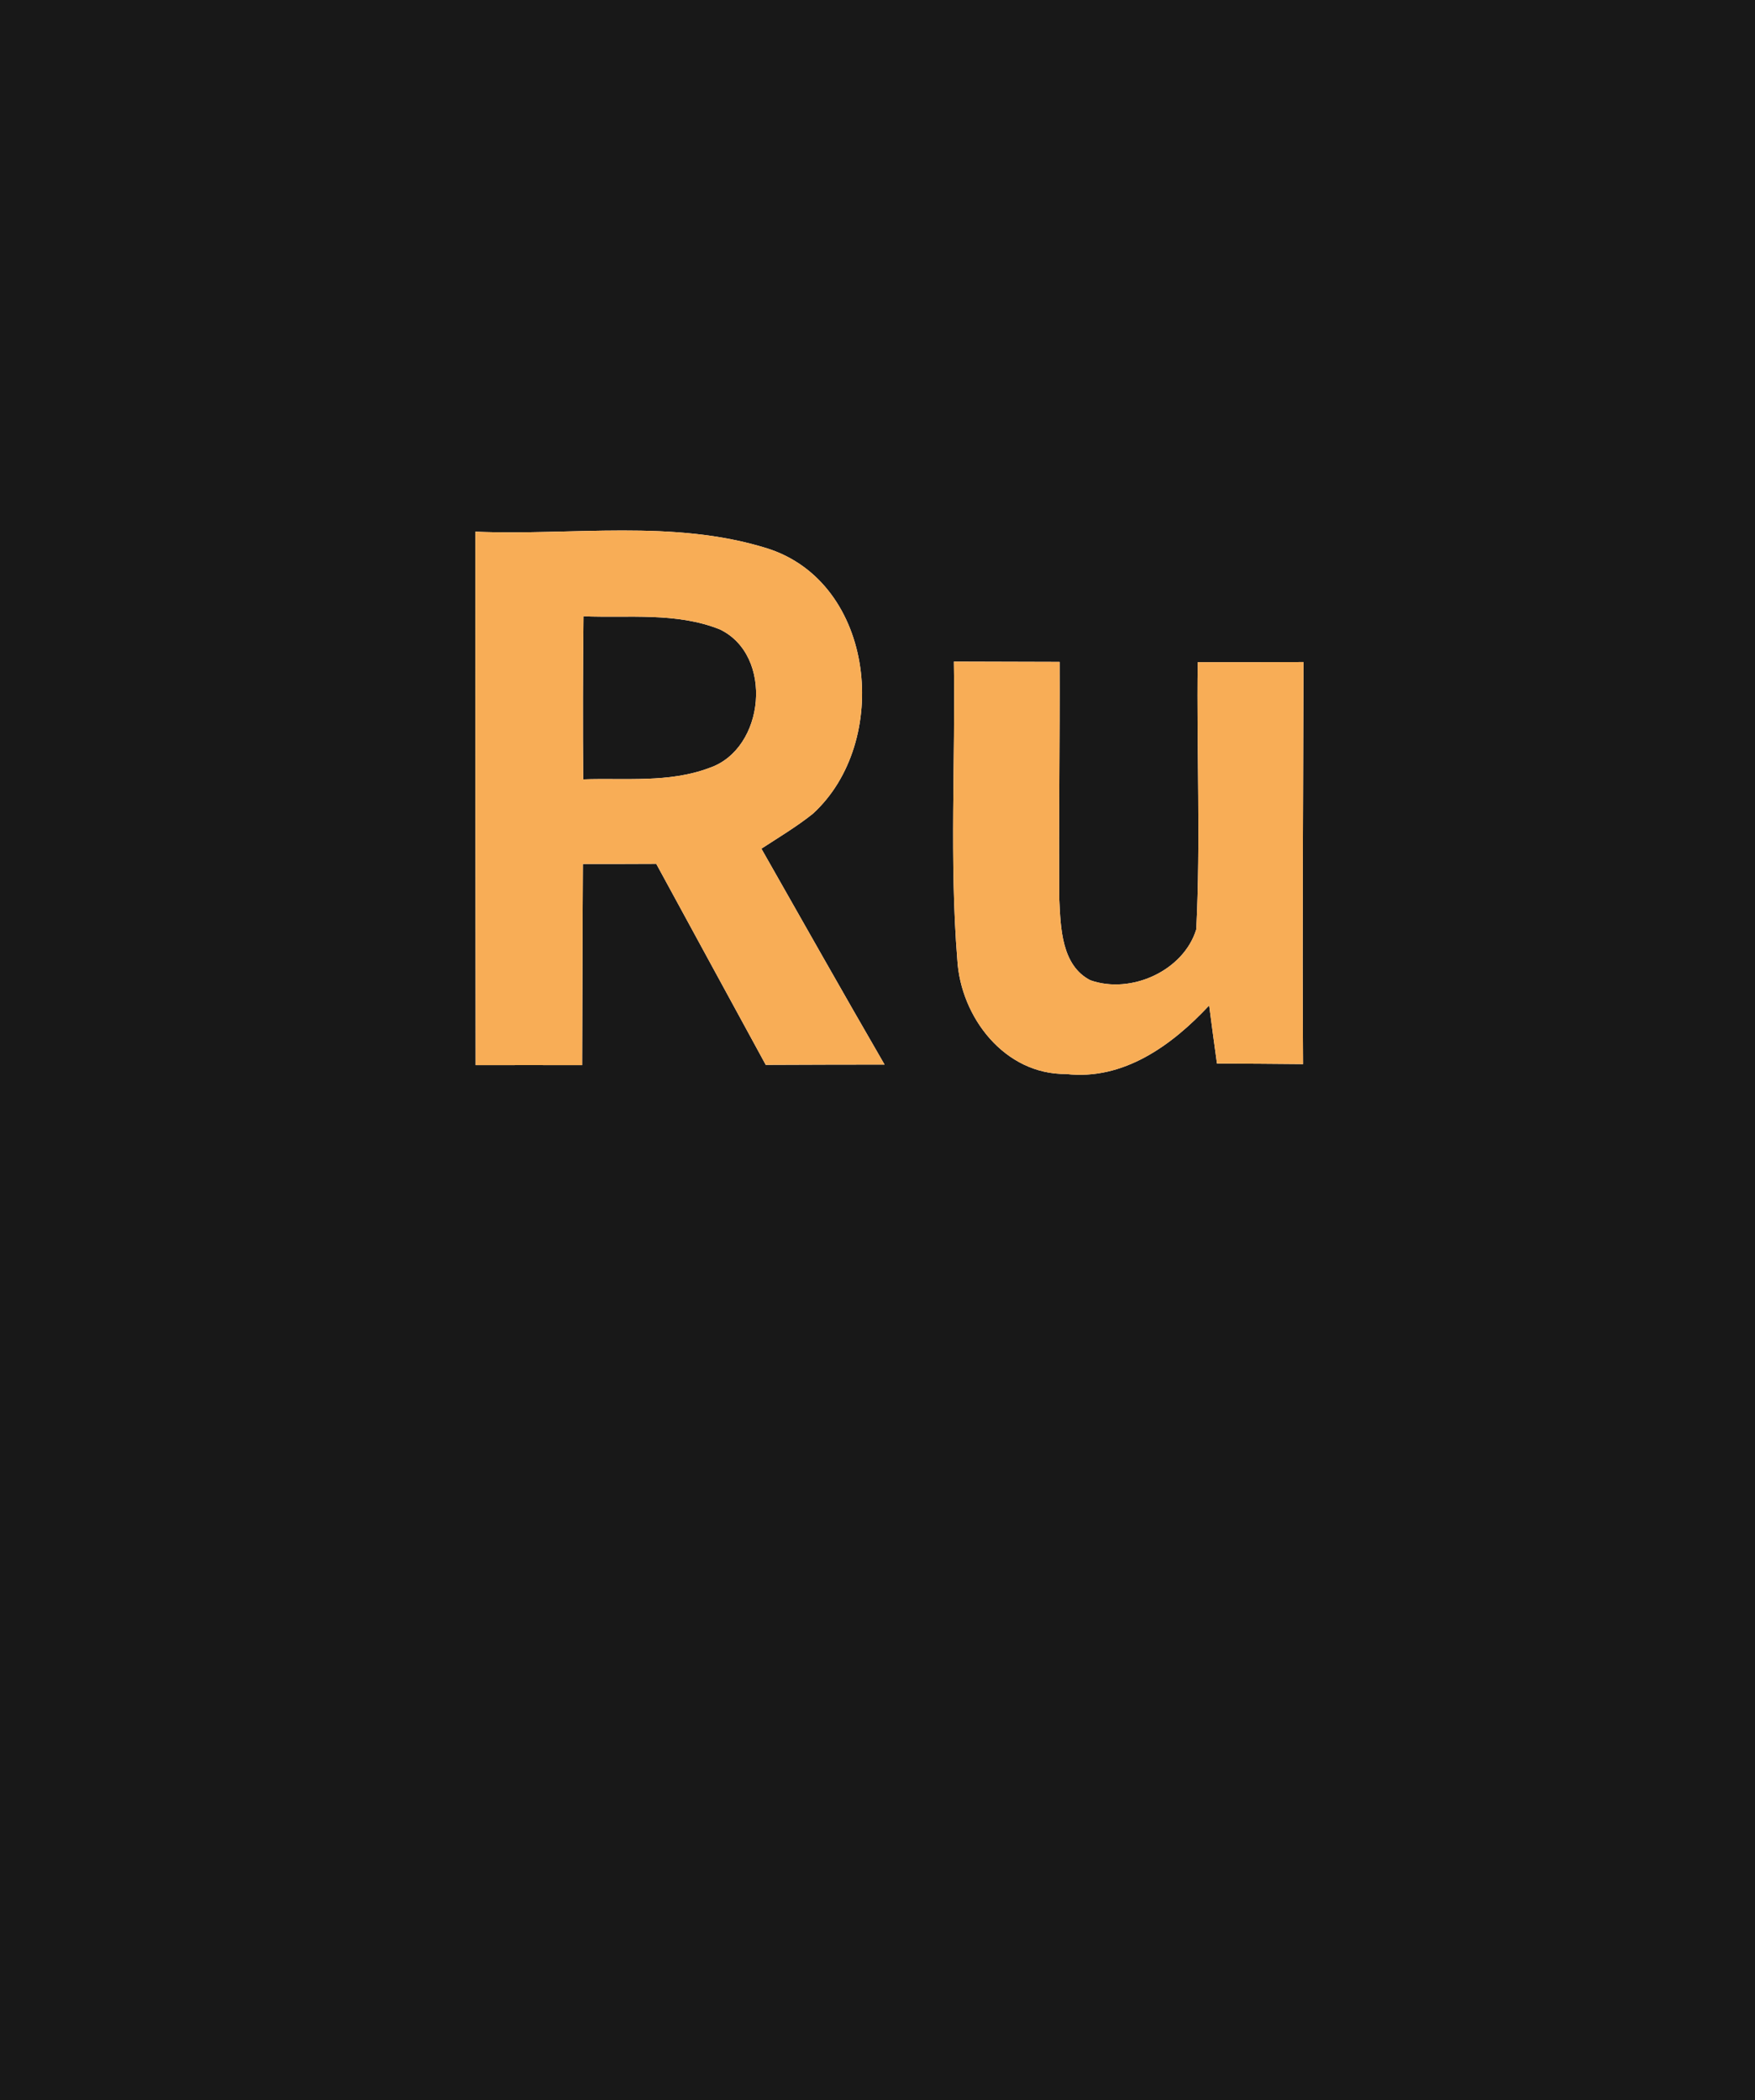 <?xml version="1.0" encoding="UTF-8" ?>
<!DOCTYPE svg PUBLIC "-//W3C//DTD SVG 1.1//EN" "http://www.w3.org/Graphics/SVG/1.1/DTD/svg11.dtd">
<svg width="117px" height="140px" viewBox="0 0 117 140" version="1.1" xmlns="http://www.w3.org/2000/svg">
<g id="#181818ff">
<path fill="#181818" opacity="1.00" d=" M 0.00 0.00 L 117.00 0.00 L 117.00 140.00 L 0.00 140.00 L 0.00 0.00 M 31.69 35.44 C 31.69 47.30 31.69 59.15 31.71 71.00 C 34.08 70.99 36.45 71.00 38.81 71.00 C 38.83 66.53 38.83 62.06 38.86 57.59 C 40.49 57.59 42.12 57.59 43.75 57.58 C 46.19 62.05 48.61 66.52 51.05 70.98 C 53.69 70.97 56.33 70.96 58.97 70.96 C 56.20 66.18 53.49 61.37 50.76 56.57 C 51.91 55.82 53.10 55.11 54.18 54.25 C 59.43 49.48 58.39 38.84 51.14 36.55 C 44.87 34.59 38.16 35.71 31.69 35.44 M 63.59 44.10 C 63.70 50.72 63.29 57.36 63.82 63.96 C 64.04 67.80 66.97 71.63 71.07 71.59 C 74.90 72.03 78.14 69.67 80.61 67.02 C 80.78 68.31 80.95 69.60 81.13 70.89 C 83.04 70.90 84.95 70.91 86.87 70.93 C 86.81 62.00 86.88 53.06 86.90 44.13 C 84.55 44.14 82.20 44.14 79.85 44.14 C 79.77 50.08 80.05 56.03 79.75 61.95 C 78.91 64.70 75.41 66.30 72.69 65.34 C 70.76 64.35 70.71 61.83 70.62 59.95 C 70.58 54.67 70.66 49.40 70.64 44.12 C 68.29 44.11 65.94 44.11 63.59 44.10 Z" />
<path fill="#181818" opacity="1.00" d=" M 38.90 41.08 C 41.92 41.20 45.10 40.80 47.98 41.95 C 51.60 43.67 51.01 49.94 47.28 51.19 C 44.60 52.20 41.67 51.85 38.88 51.95 C 38.85 48.33 38.86 44.71 38.90 41.08 Z" />
</g>
<g id="#f8ad56ff">
<path fill="#f8ad56" opacity="1.00" d=" M 31.69 35.44 C 38.16 35.71 44.87 34.59 51.14 36.55 C 58.39 38.84 59.43 49.48 54.18 54.25 C 53.10 55.11 51.91 55.82 50.76 56.57 C 53.49 61.37 56.20 66.18 58.97 70.96 C 56.33 70.96 53.69 70.97 51.05 70.98 C 48.61 66.52 46.19 62.05 43.75 57.58 C 42.12 57.59 40.49 57.59 38.86 57.59 C 38.83 62.06 38.83 66.53 38.81 71.00 C 36.45 71.00 34.08 70.99 31.71 71.00 C 31.69 59.15 31.69 47.30 31.69 35.44 M 38.90 41.08 C 38.86 44.71 38.85 48.33 38.88 51.95 C 41.67 51.85 44.60 52.20 47.28 51.19 C 51.01 49.94 51.60 43.67 47.98 41.95 C 45.10 40.80 41.92 41.20 38.90 41.08 Z" />
<path fill="#f8ad56" opacity="1.00" d=" M 63.59 44.10 C 65.94 44.11 68.29 44.11 70.64 44.12 C 70.66 49.40 70.58 54.67 70.62 59.95 C 70.71 61.83 70.76 64.35 72.69 65.34 C 75.41 66.30 78.91 64.70 79.75 61.95 C 80.05 56.03 79.77 50.08 79.85 44.14 C 82.20 44.14 84.55 44.14 86.90 44.13 C 86.88 53.06 86.81 62.00 86.87 70.93 C 84.95 70.91 83.04 70.90 81.13 70.89 C 80.95 69.60 80.78 68.31 80.61 67.02 C 78.14 69.67 74.90 72.03 71.07 71.59 C 66.97 71.63 64.04 67.80 63.82 63.96 C 63.29 57.36 63.70 50.72 63.59 44.10 Z" />
</g>
</svg>
